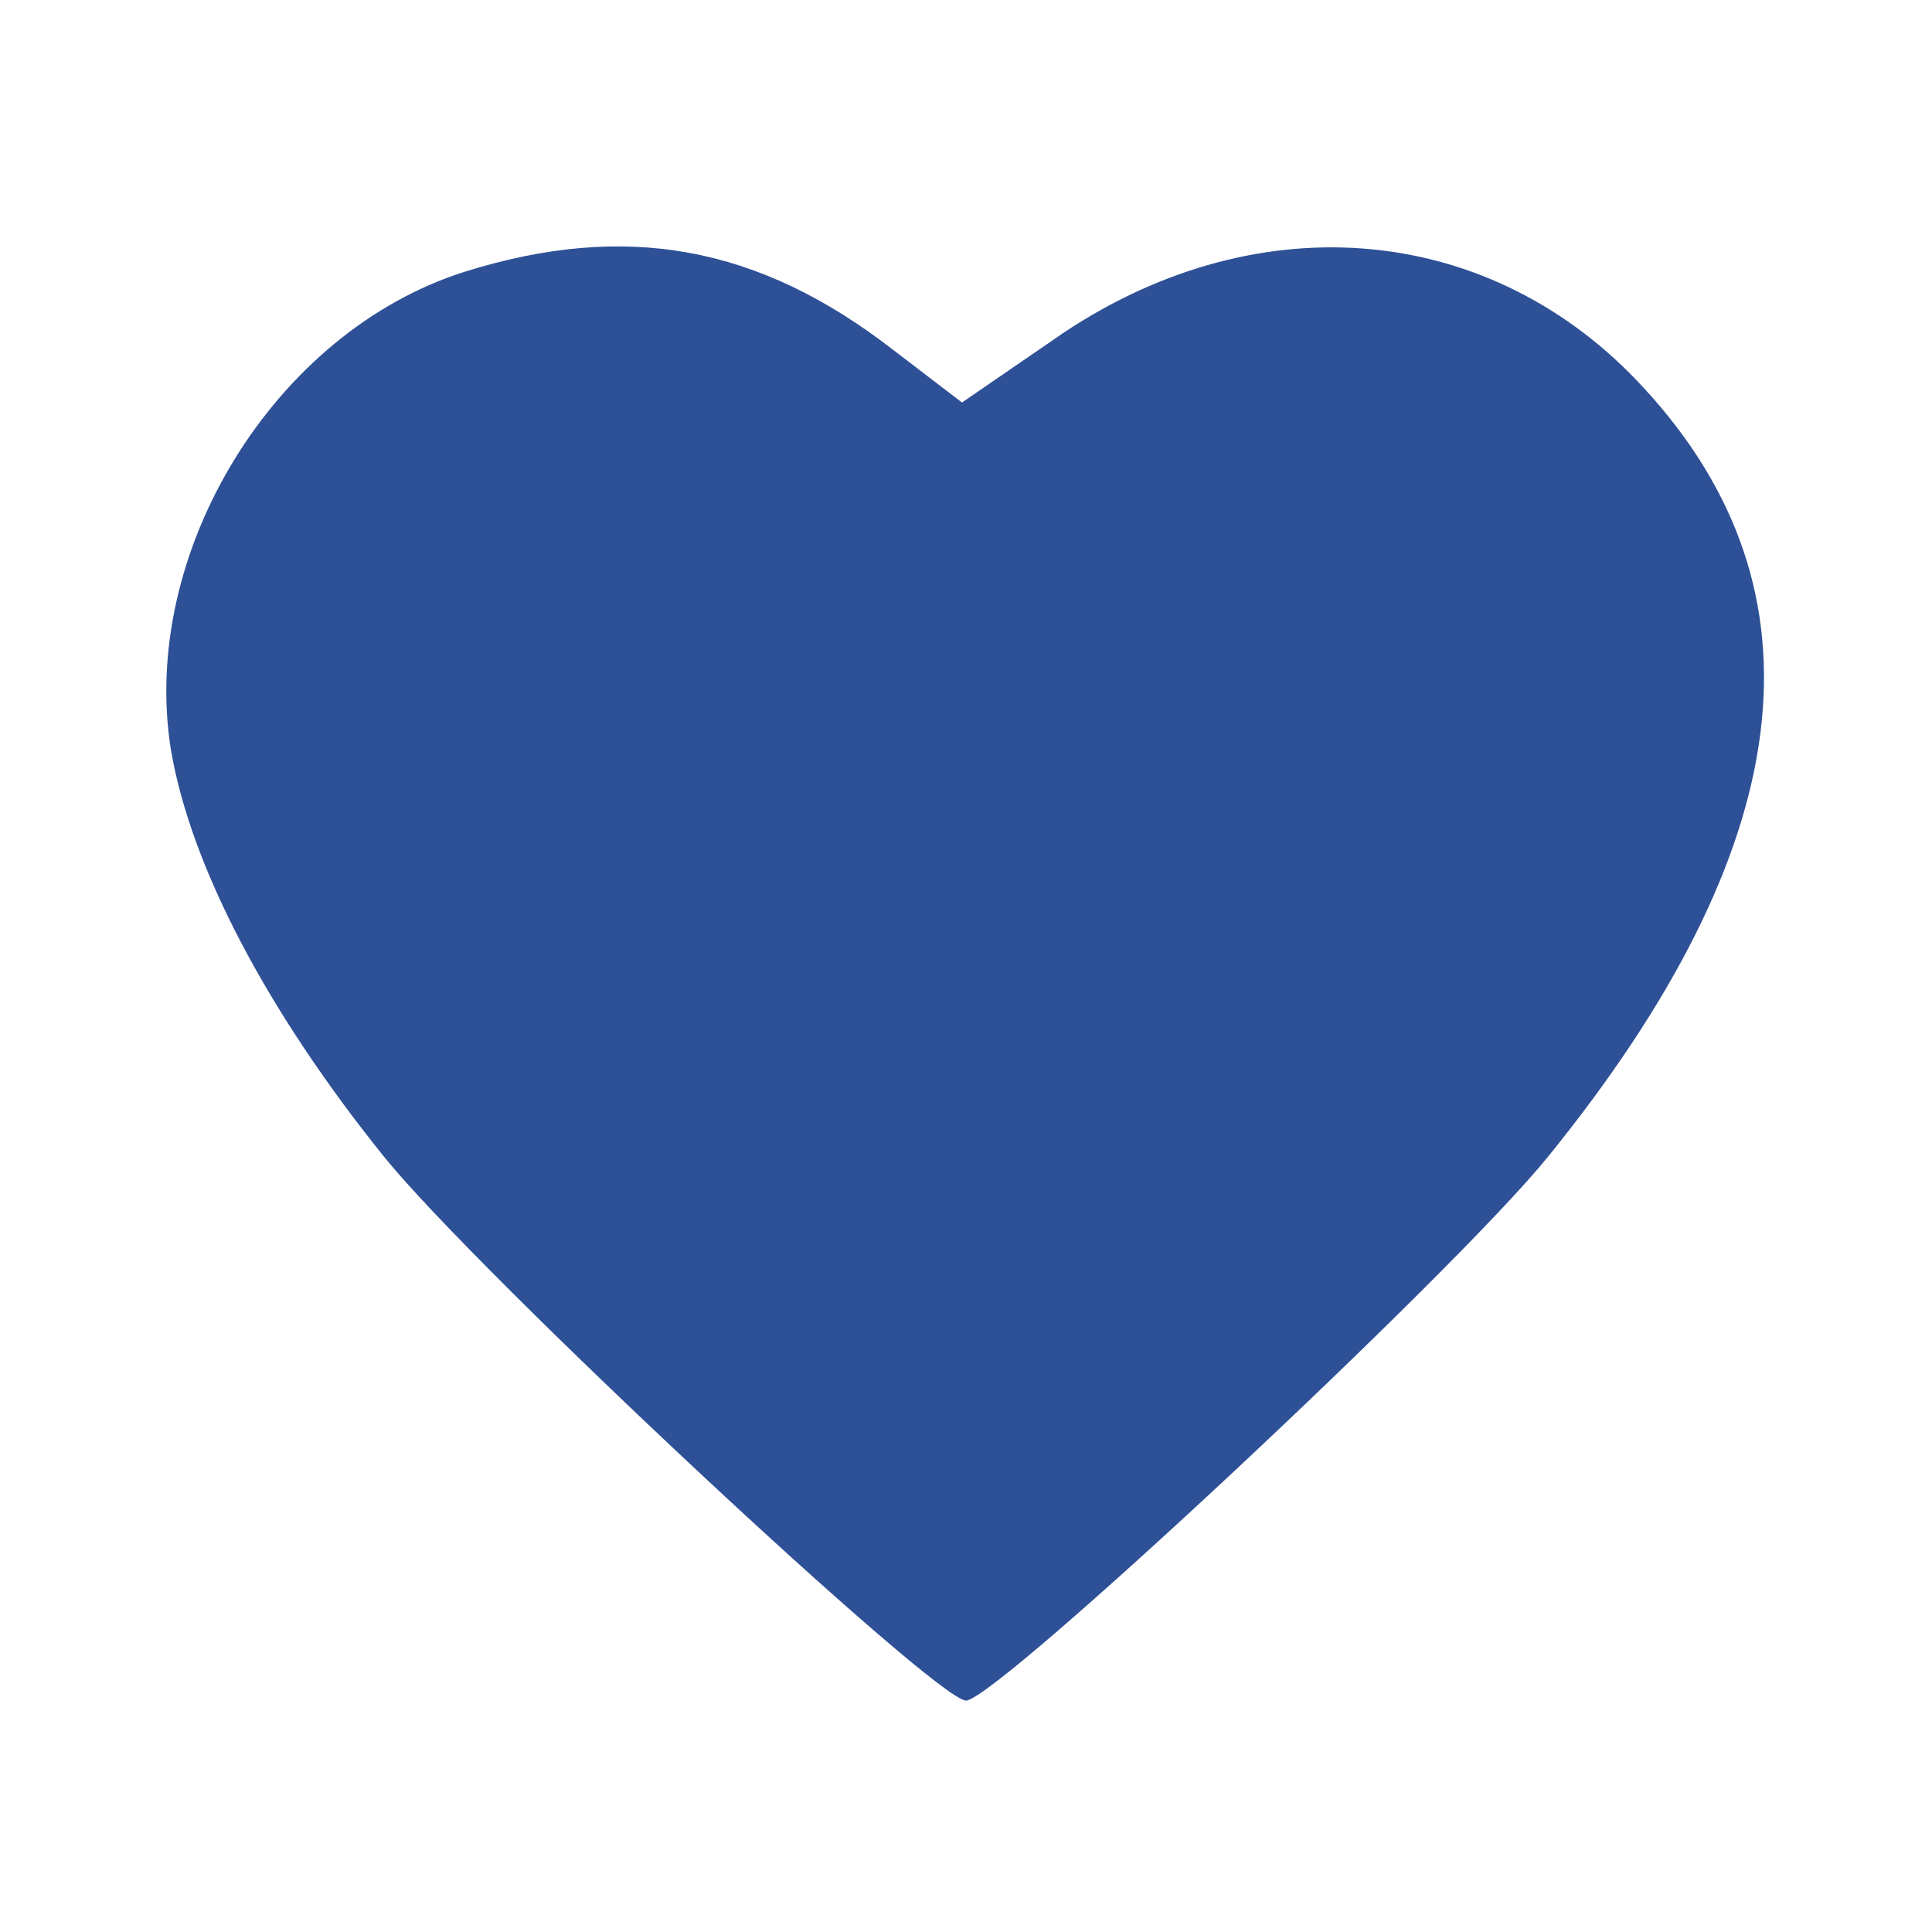 <?xml version="1.0" standalone="no"?>
<!DOCTYPE svg PUBLIC "-//W3C//DTD SVG 20010904//EN"
 "http://www.w3.org/TR/2001/REC-SVG-20010904/DTD/svg10.dtd">
<svg version="1.0" xmlns="http://www.w3.org/2000/svg"
 width="96pt" height="96pt" viewBox="0 0 96 96"
 preserveAspectRatio="xMidYMid meet">

<g transform="translate(0,96) scale(0.1,-0.1)"
fill="#2E5096" stroke="none">
<path d="M231 825 c-95 -30 -162 -140 -146 -238 10 -58 48 -130 106 -202 47
-58 274 -270 289 -270 15 0 242 212 289 270 125 154 141 281 48 382 -75 82
-190 93 -288 28 l-51 -35 -34 26 c-67 52 -133 64 -213 39z"/>
</g>
</svg>
